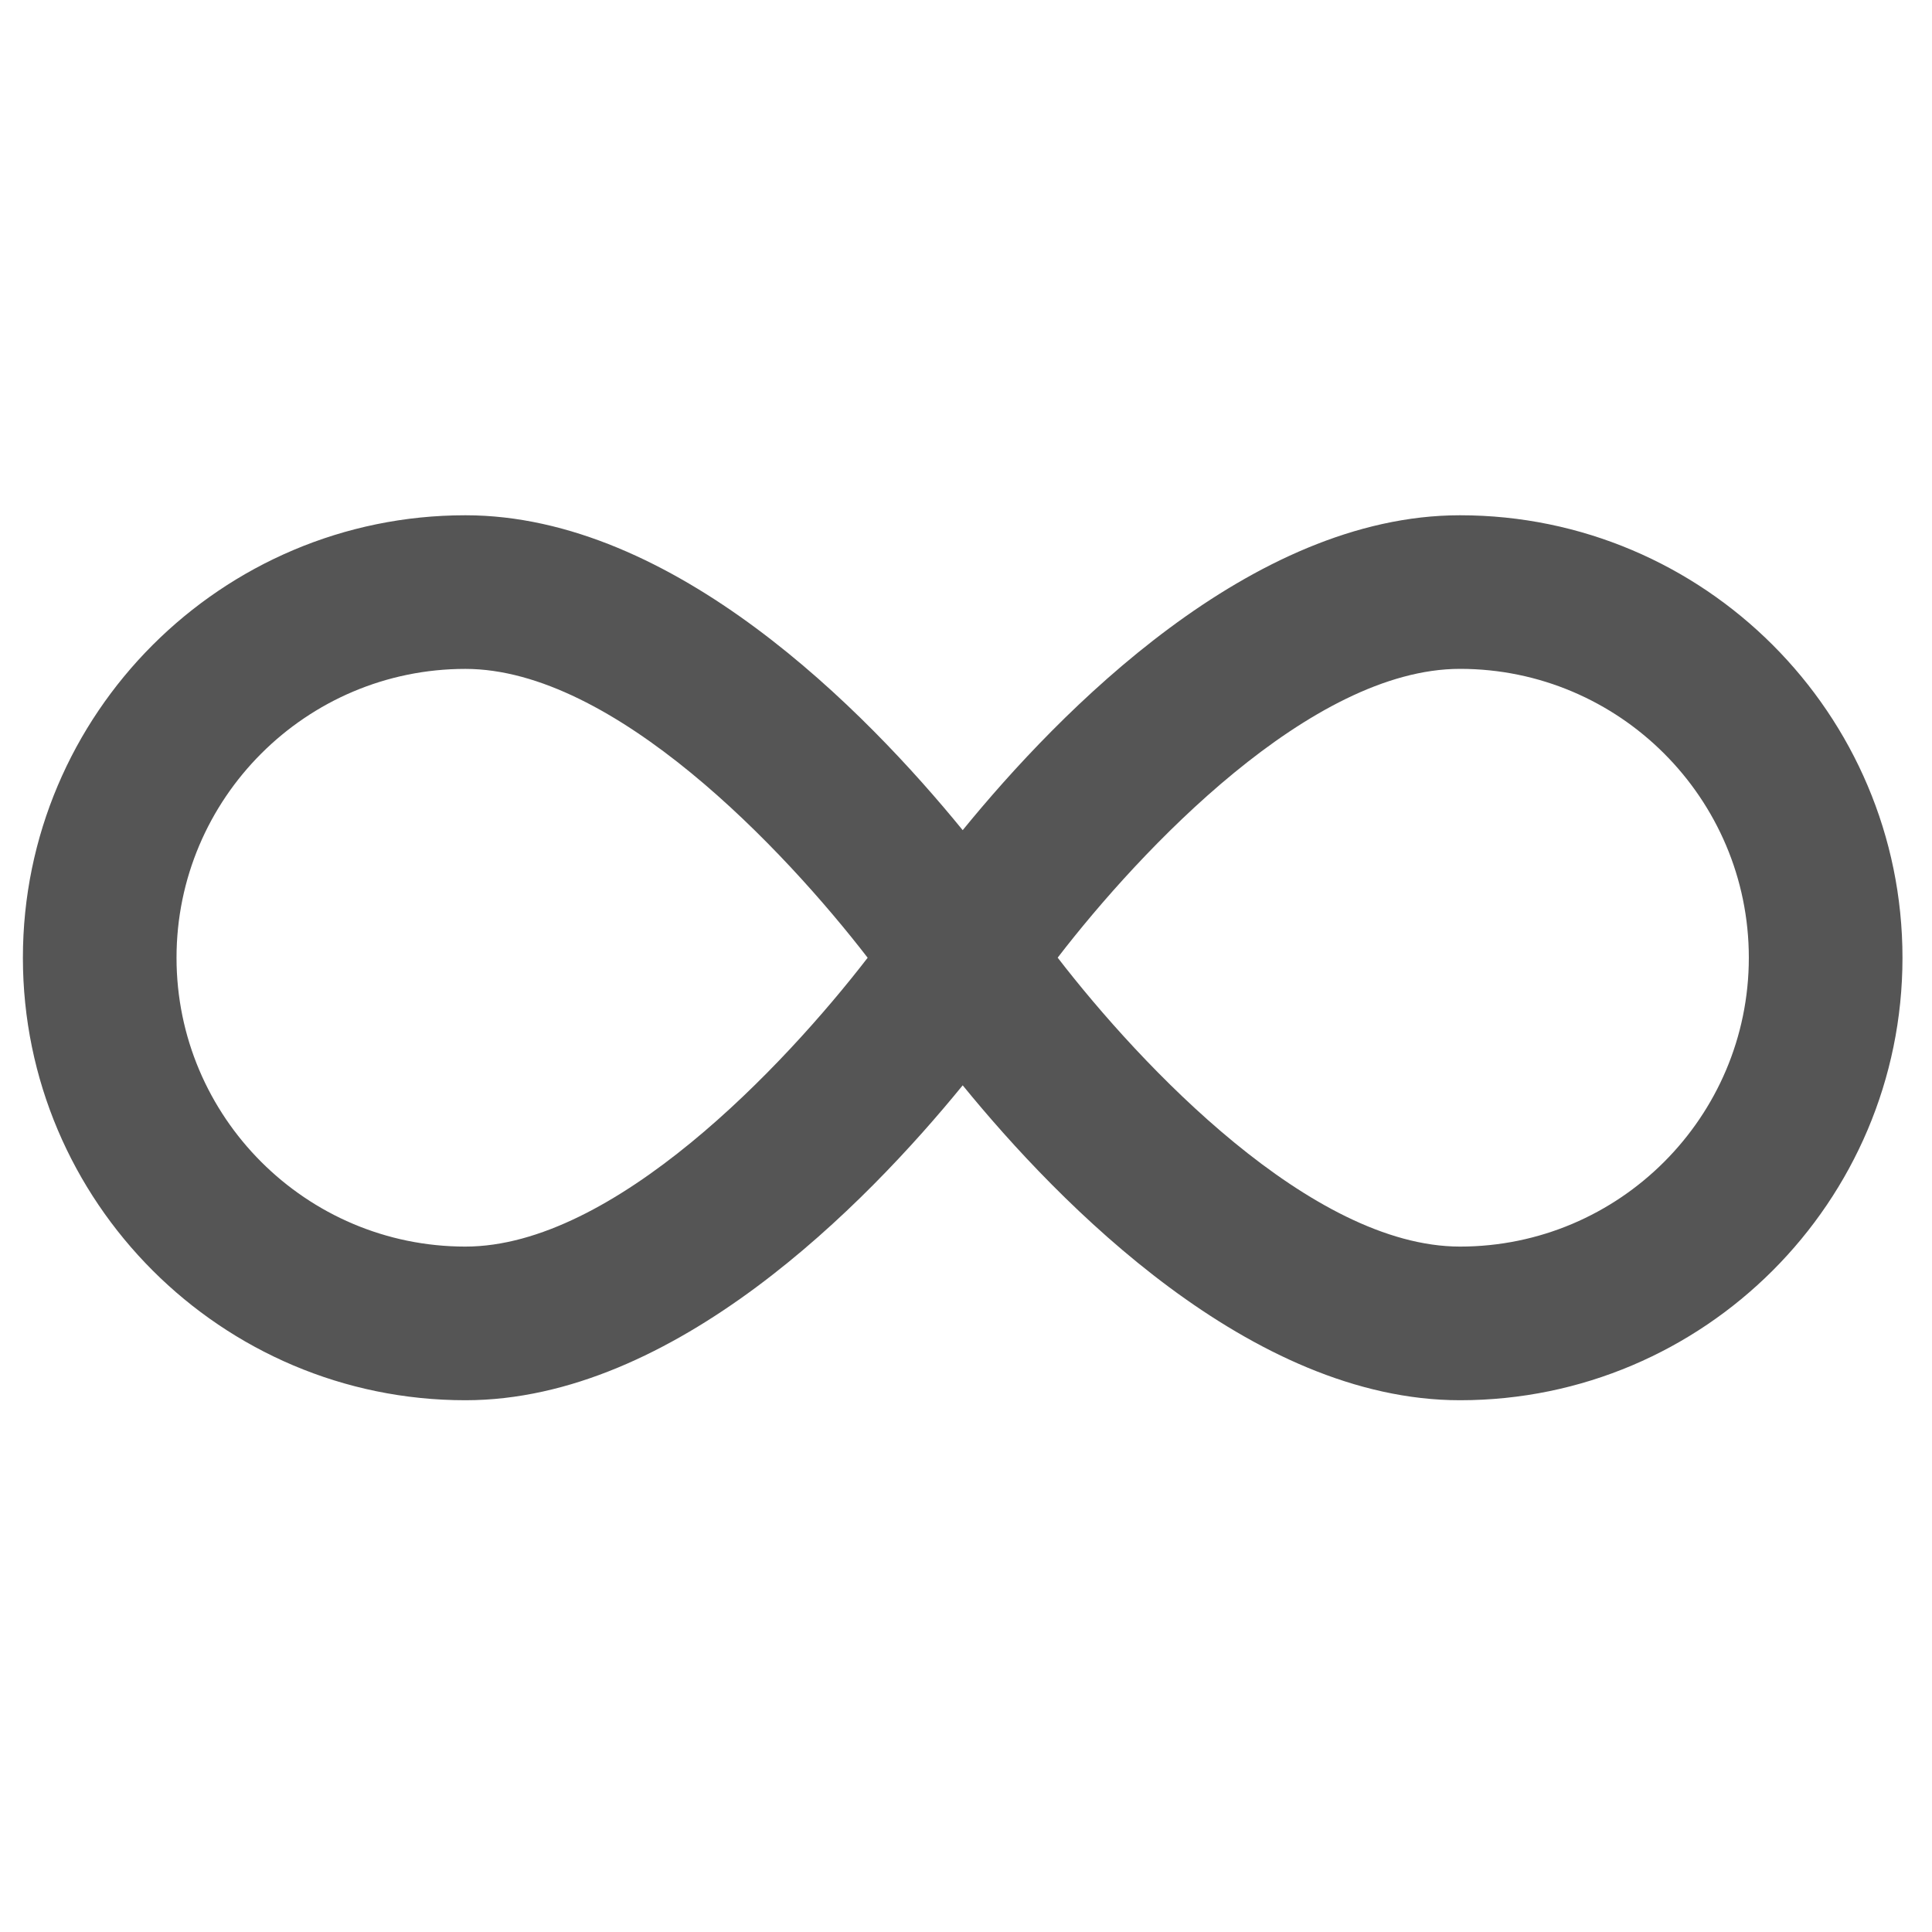<?xml version="1.0" encoding="utf-8"?>
<!-- Generator: Adobe Illustrator 16.0.0, SVG Export Plug-In . SVG Version: 6.00 Build 0)  -->
<!DOCTYPE svg PUBLIC "-//W3C//DTD SVG 1.1//EN" "http://www.w3.org/Graphics/SVG/1.1/DTD/svg11.dtd">
<svg version="1.1" id="Layer_1" xmlns="http://www.w3.org/2000/svg" xmlns:xlink="http://www.w3.org/1999/xlink" x="0px" y="0px"
	 width="100px" height="100px" viewBox="0 0 100 100" enable-background="new 0 0 100 100" xml:space="preserve">
<path fill="#555555" d="M75.57,26.67c-10.814,0-20.731,10.156-25.741,16.299c-5.01-6.143-14.927-16.299-25.741-16.299
	c-12.629,0-22.903,10.274-22.903,22.903c0,12.629,10.274,22.903,22.903,22.903c10.814,0,20.731-10.156,25.741-16.3
	c5.009,6.144,14.926,16.3,25.741,16.3c12.629,0,22.902-10.274,22.902-22.903C98.473,36.944,88.199,26.67,75.57,26.67z
	 M24.088,64.523c-8.244,0-14.951-6.707-14.951-14.95c0-8.244,6.707-14.951,14.951-14.951c7.68,0,16.509,9.362,20.822,14.951
	C40.596,55.164,31.768,64.523,24.088,64.523z M75.57,64.523c-7.684,0-16.514-9.365-20.825-14.955
	c4.303-5.59,13.116-14.948,20.825-14.948c8.244,0,14.949,6.707,14.949,14.951S83.814,64.523,75.57,64.523z"/>
</svg>
